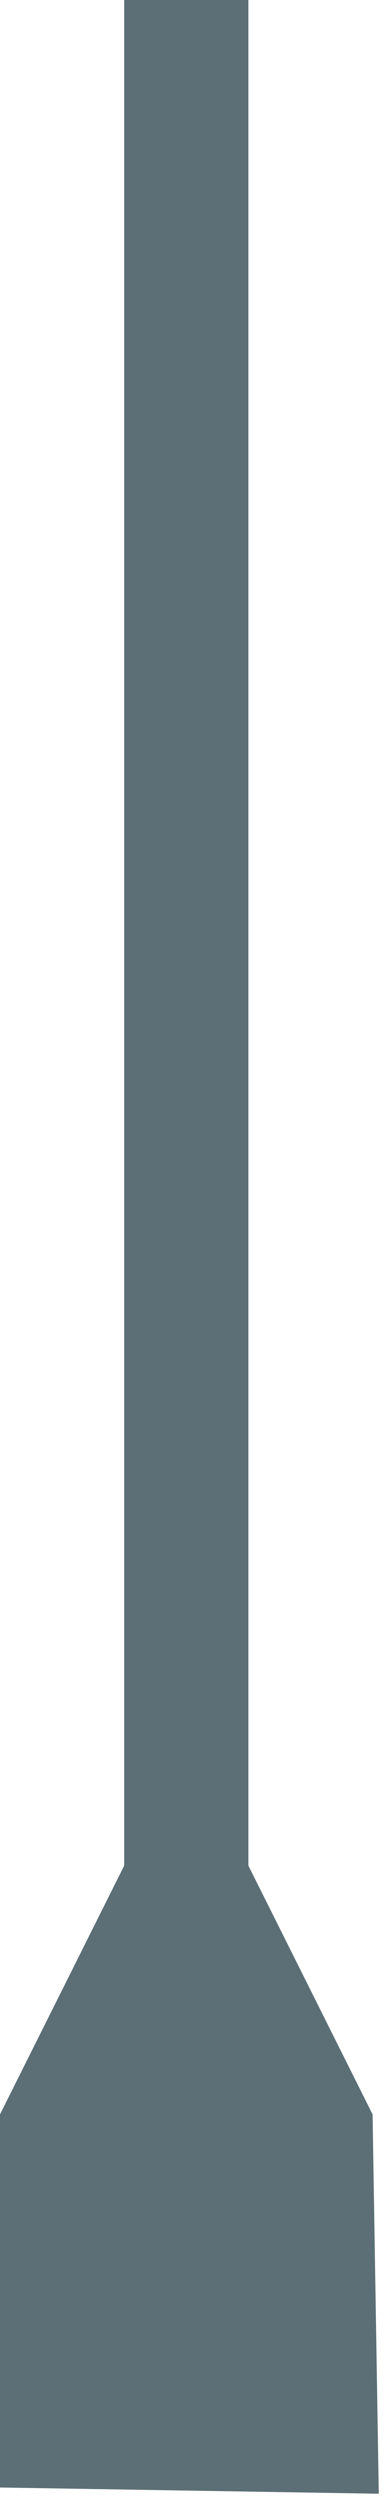 <?xml version="1.0" standalone="no"?>
<!DOCTYPE svg PUBLIC "-//W3C//DTD SVG 20010904//EN" "http://www.w3.org/TR/2001/REC-SVG-20010904/DTD/svg10.dtd">
<!-- Created using Krita: https://krita.org -->
<svg xmlns="http://www.w3.org/2000/svg" 
    xmlns:xlink="http://www.w3.org/1999/xlink"
    xmlns:krita="http://krita.org/namespaces/svg/krita"
    xmlns:sodipodi="http://sodipodi.sourceforge.net/DTD/sodipodi-0.dtd"
    width="14.88pt"
    height="96.48pt"
    viewBox="0 0 14.88 96.48">
<defs/>
<path id="shape0" transform="translate(7.82308610780547e-07, 0)" fill="#5c6f76" fill-rule="evenodd" stroke-opacity="0" stroke="#000000" stroke-width="0" stroke-linecap="square" stroke-linejoin="bevel" d="M0 96L0 81.6L4.8 72L4.8 0L9.6 1.77636e-15L9.6 72L14.4 81.6L14.64 96.24Z" sodipodi:nodetypes="ccccccccc"/>
</svg>
